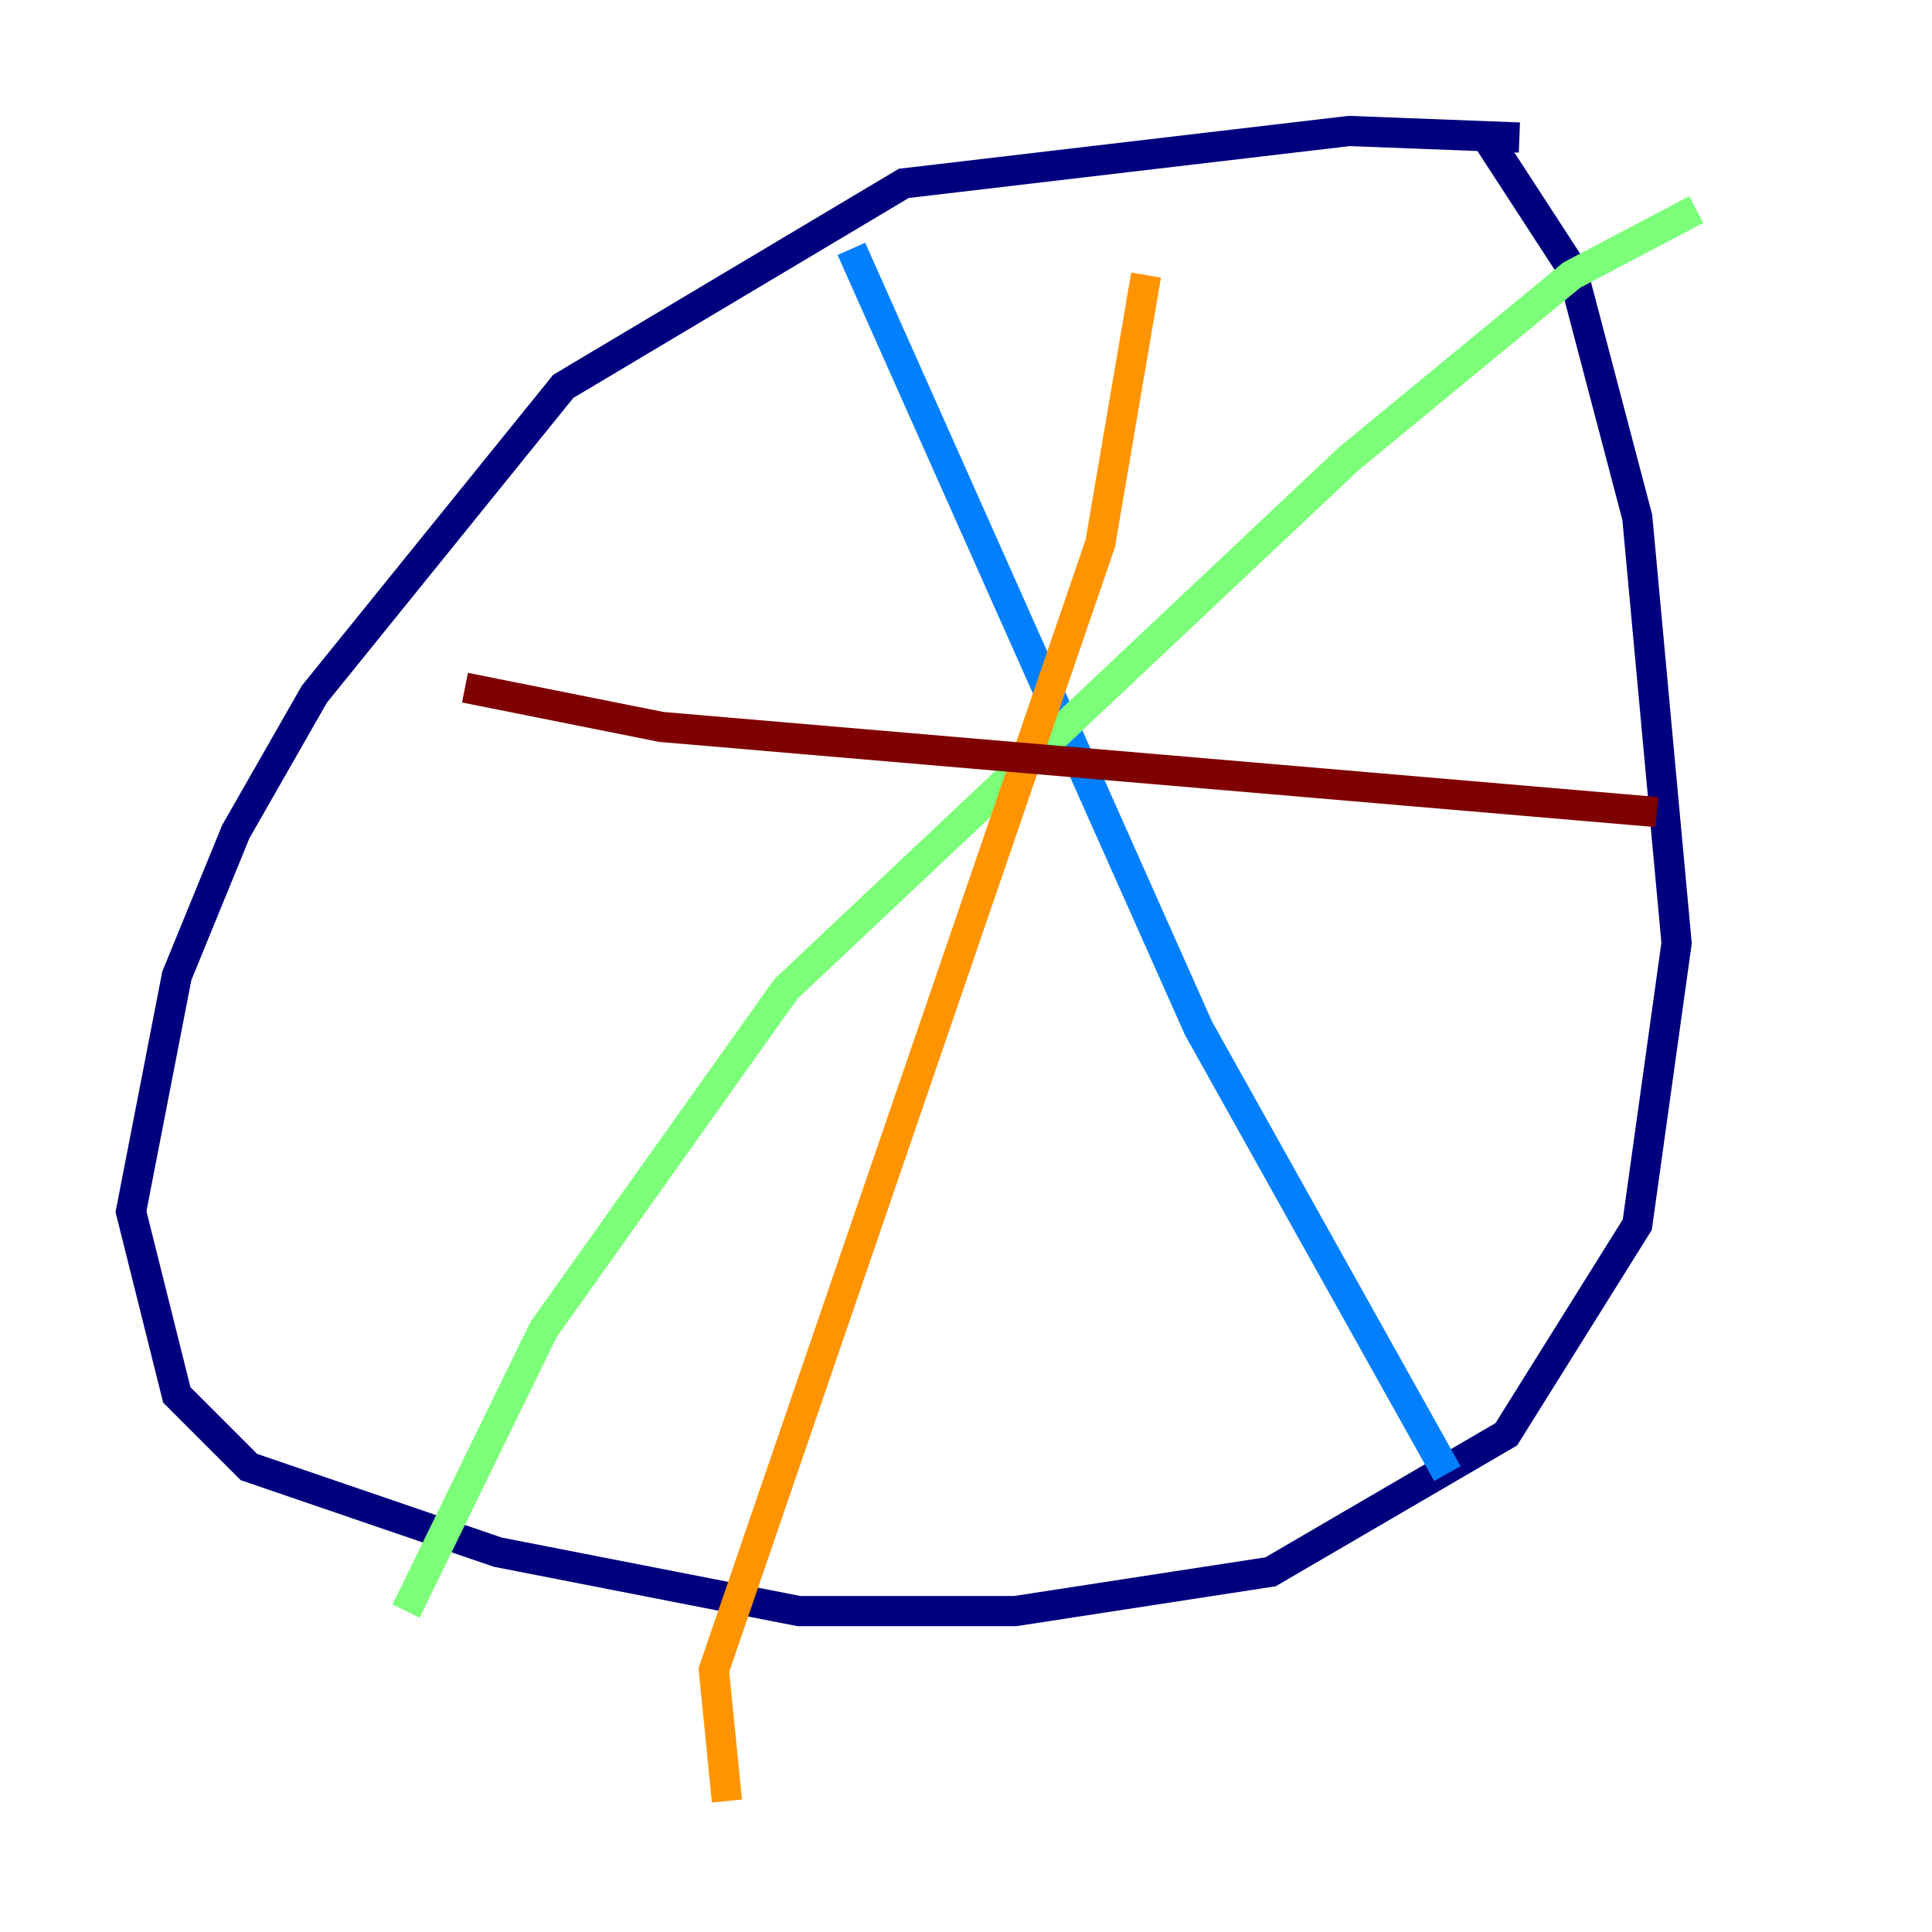 <?xml version="1.0" encoding="utf-8" ?>
<svg baseProfile="tiny" height="128" version="1.2" viewBox="0,0,128,128" width="128" xmlns="http://www.w3.org/2000/svg" xmlns:ev="http://www.w3.org/2001/xml-events" xmlns:xlink="http://www.w3.org/1999/xlink"><defs /><polyline fill="none" points="100.664,9.112 89.383,8.678 59.878,12.149 37.315,25.6 20.827,45.993 15.62,55.105 11.715,64.651 8.678,80.271 11.715,92.42 16.488,97.193 32.976,102.834 52.936,106.739 67.254,106.739 84.176,104.136 99.797,95.024 108.475,81.139 111.078,62.481 108.475,34.278 104.136,17.79 98.495,9.112" stroke="#00007f" stroke-width="2" /><polyline fill="none" points="56.407,16.488 79.403,68.122 95.891,97.627" stroke="#0080ff" stroke-width="2" /><polyline fill="none" points="112.38,13.885 104.136,18.224 89.383,30.373 52.068,65.519 36.014,88.081 26.902,106.739" stroke="#7cff79" stroke-width="2" /><polyline fill="none" points="75.932,18.224 72.895,36.014 47.295,110.644 48.163,119.322" stroke="#ff9400" stroke-width="2" /><polyline fill="none" points="30.807,45.559 43.824,48.163 109.776,53.803" stroke="#7f0000" stroke-width="2" /></svg>